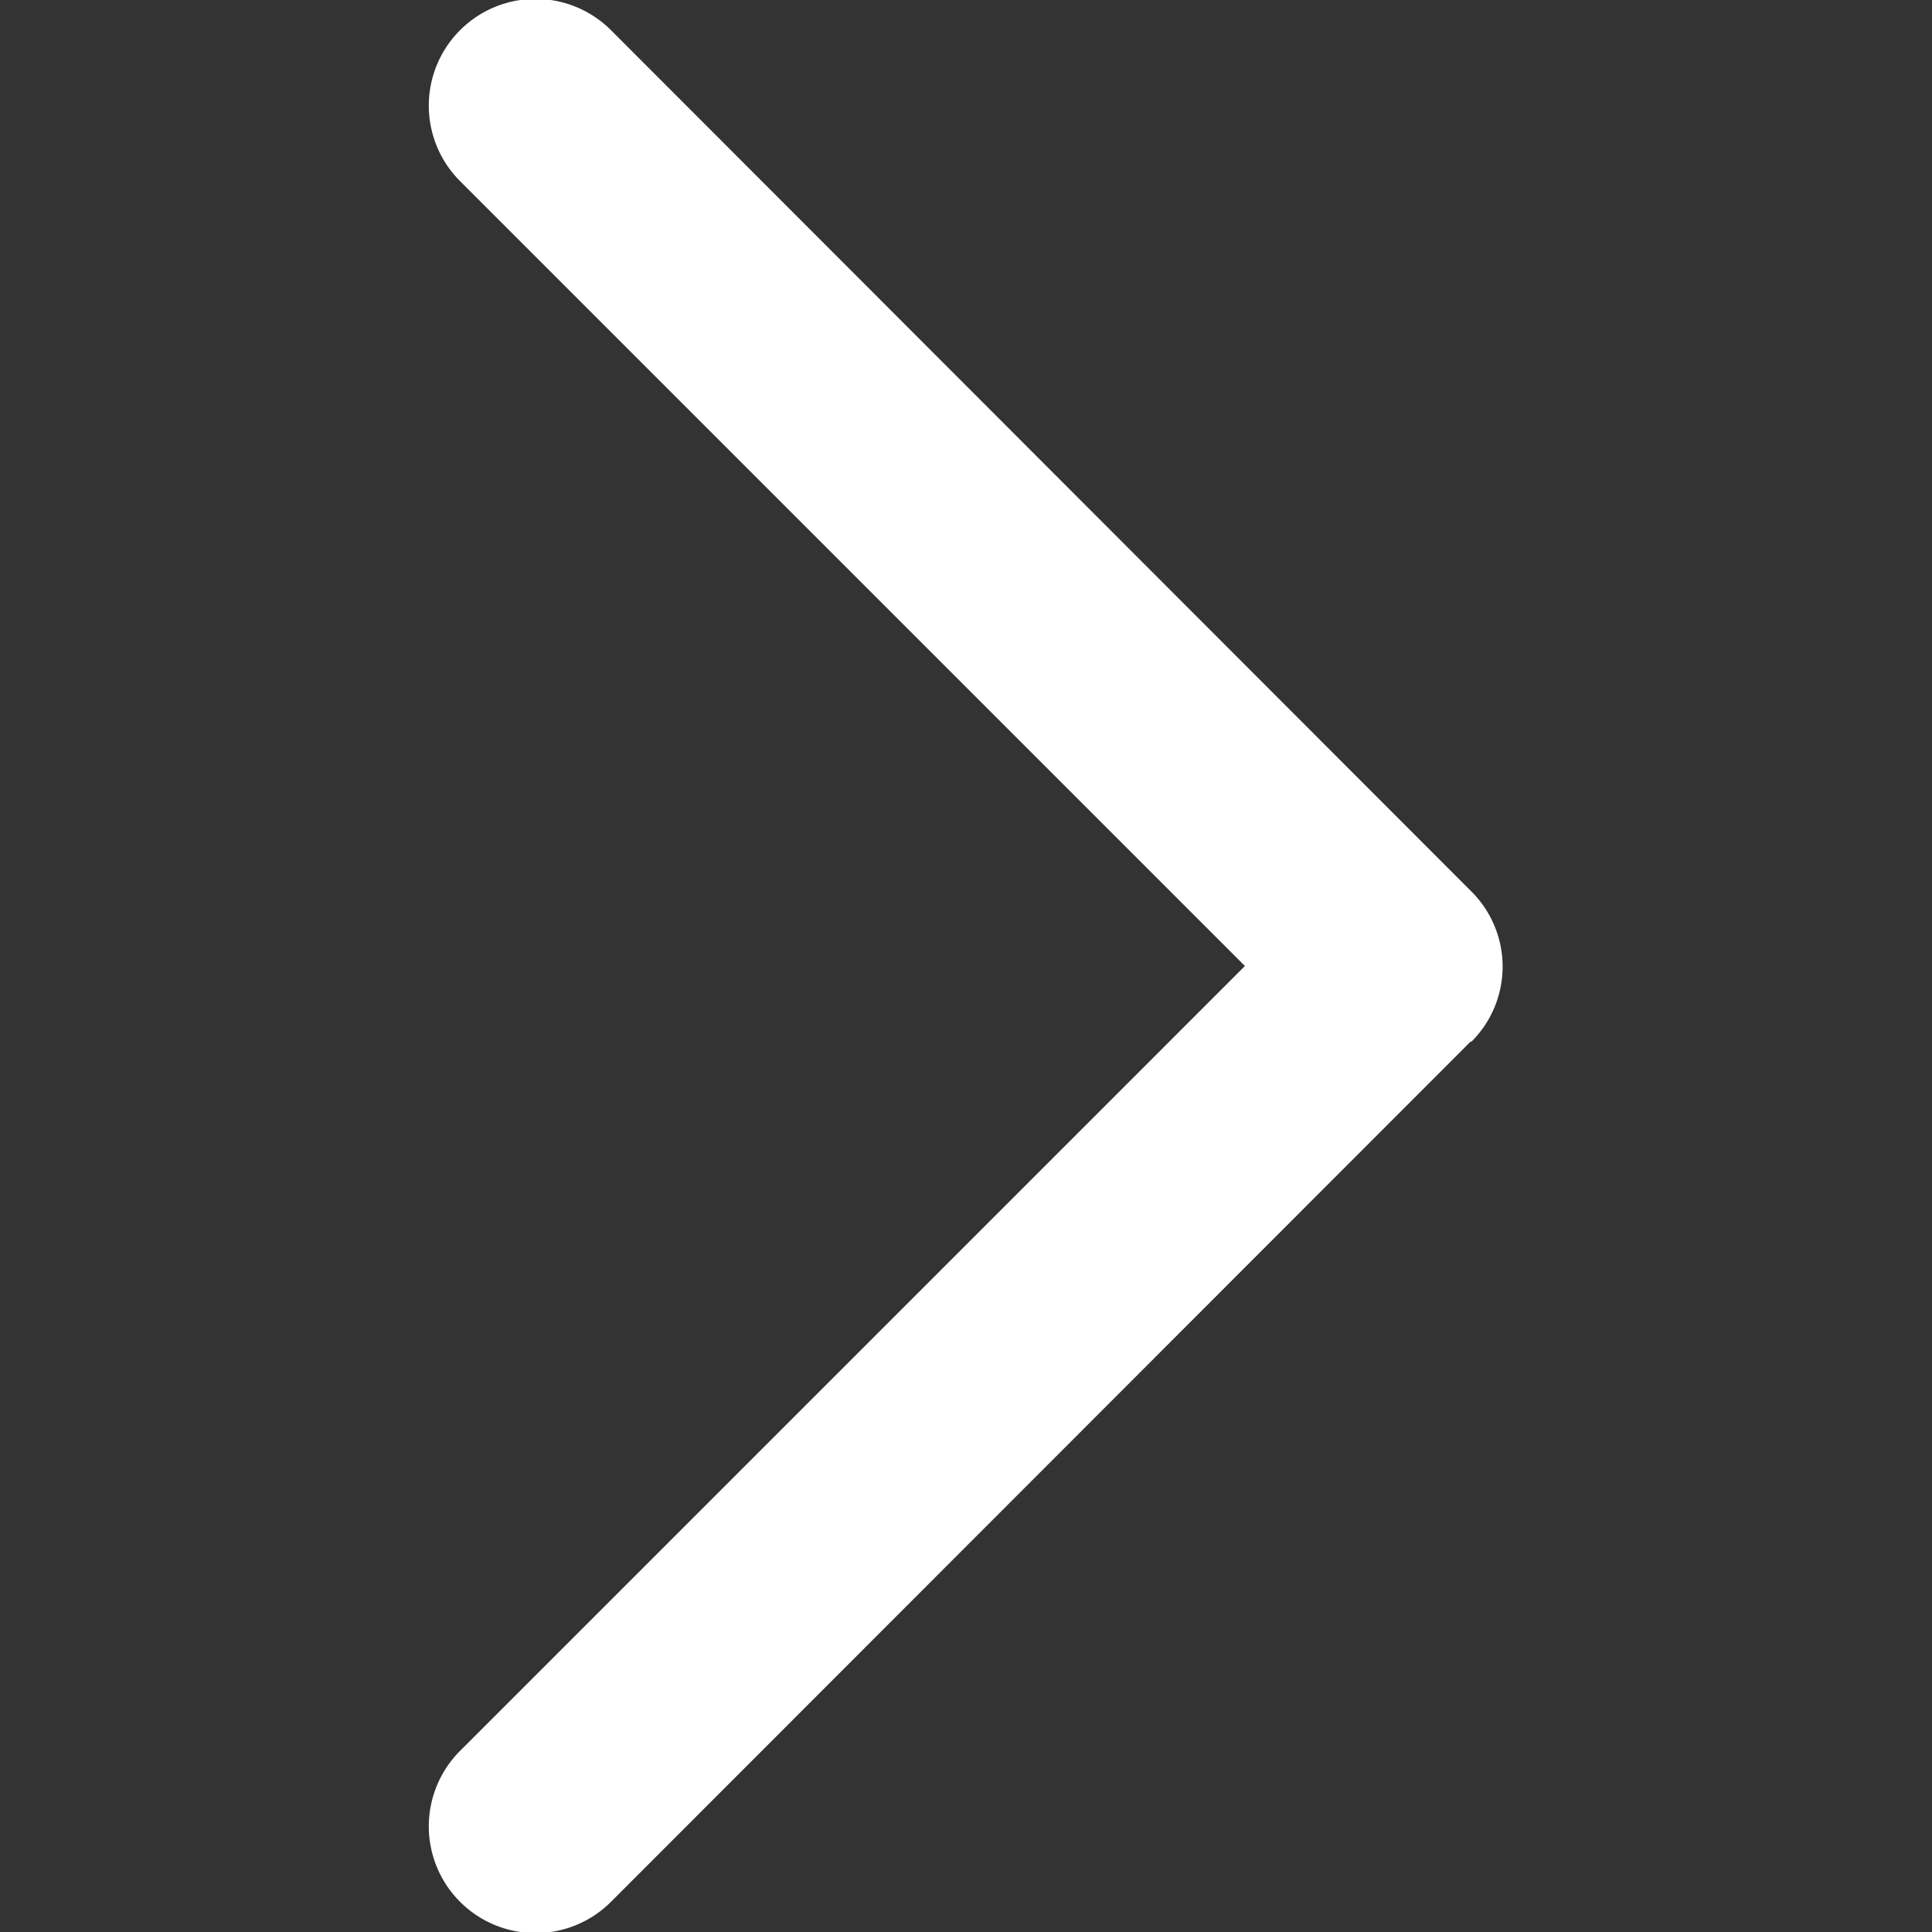 <svg xmlns="http://www.w3.org/2000/svg" viewBox="0 0 64 64"><rect x="0" y="0" width="64" height="64" fill="#333333" stroke="none"/><title>chevron--right</title><g id="Right_arrow" data-name="Right arrow"><path d="M48.73,34.49,20.24,63a3.51,3.51,0,0,1-5-5l26-26-26-26a3.51,3.51,0,0,1,5-5L48.73,29.52a3.51,3.51,0,0,1,0,5" style="fill:#fff;fill:#fff"/></g></svg>